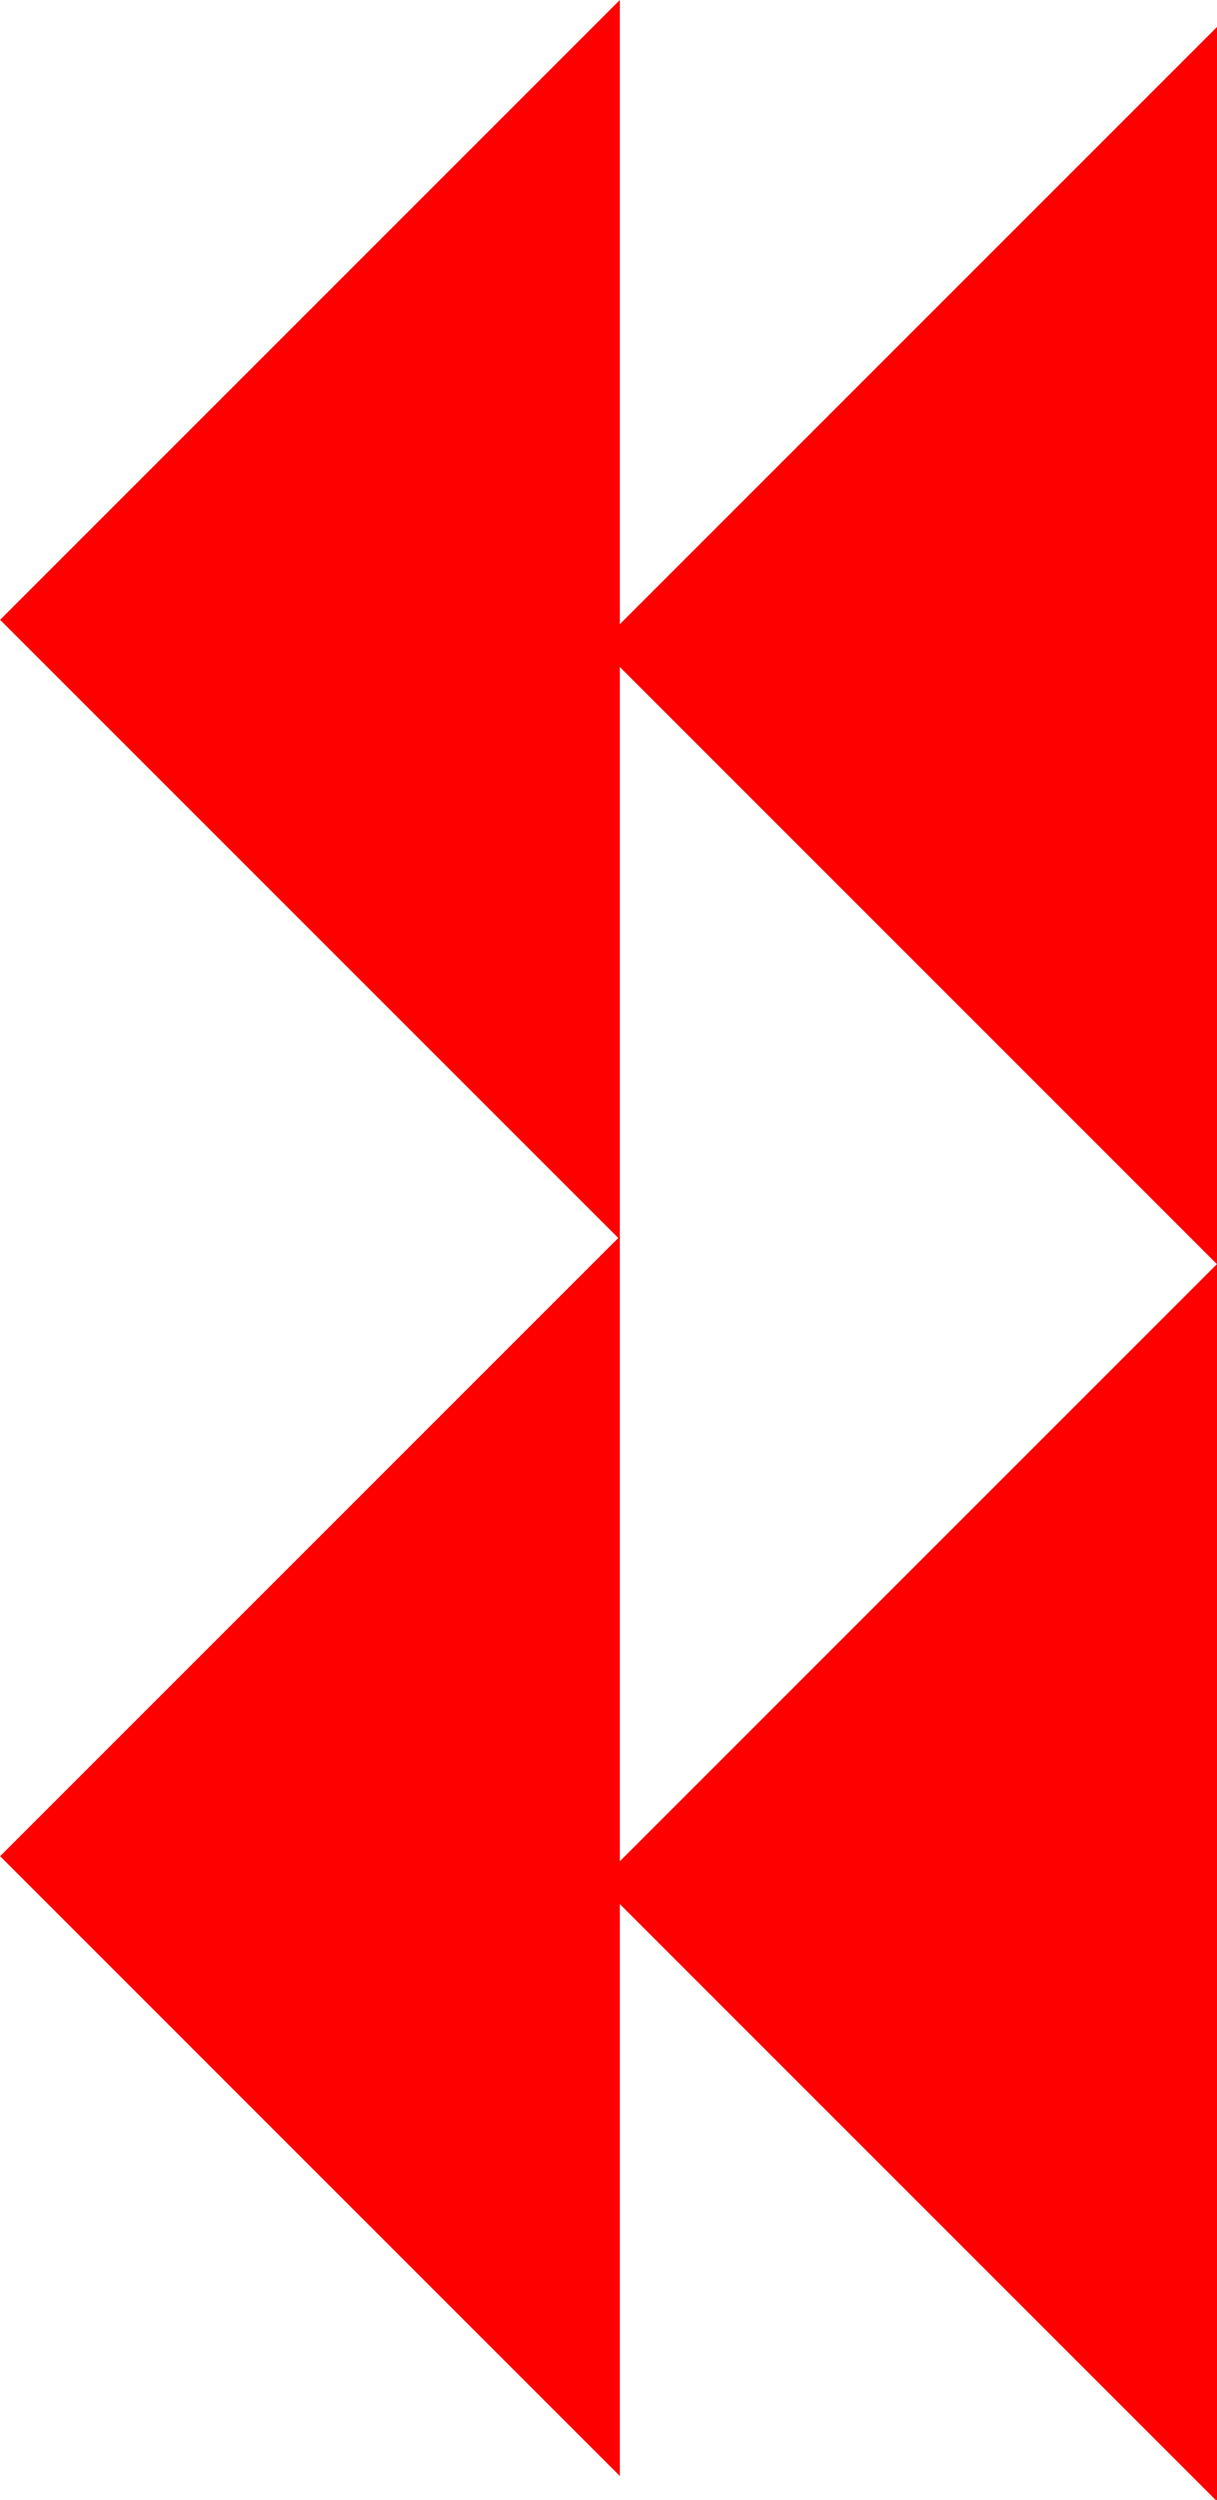 <?xml version="1.0" encoding="UTF-8" standalone="no"?>
<svg
   xmlns:dc="http://purl.org/dc/elements/1.1/"
   xmlns:cc="http://creativecommons.org/ns#"
   xmlns:rdf="http://www.w3.org/1999/02/22-rdf-syntax-ns#"
   xmlns:svg="http://www.w3.org/2000/svg"
   xmlns="http://www.w3.org/2000/svg"
   width="7.303"
   height="15"
   viewBox="0 0 1.932 3.969"
   version="1.1"
   id="svg8">
  <defs
     id="defs2" />
  <g
     id="layer1"
     transform="translate(-18.689,-7.796)">
    <polygon
       points="0,6 6,0 6,12 "
       style="fill:#ff0000"
       id="polygon851"
       transform="matrix(0.164,0,0,0.164,18.689,7.796)" />
    <polygon
       points="6,0 6,12 0,6 "
       style="fill:#ff0000"
       id="polygon865"
       transform="matrix(0.164,0,0,0.164,18.689,9.759)" />
    <polygon
       points="6,12 0,6 6,0 "
       style="fill:#ff0000"
       id="polygon867"
       transform="matrix(0.164,0,0,0.164,19.639,9.801)" />
    <polygon
       points="0,6 6,0 6,12 "
       style="fill:#ff0000"
       id="polygon869"
       transform="matrix(0.164,0,0,0.164,19.639,7.837)" />
  </g>
</svg>
